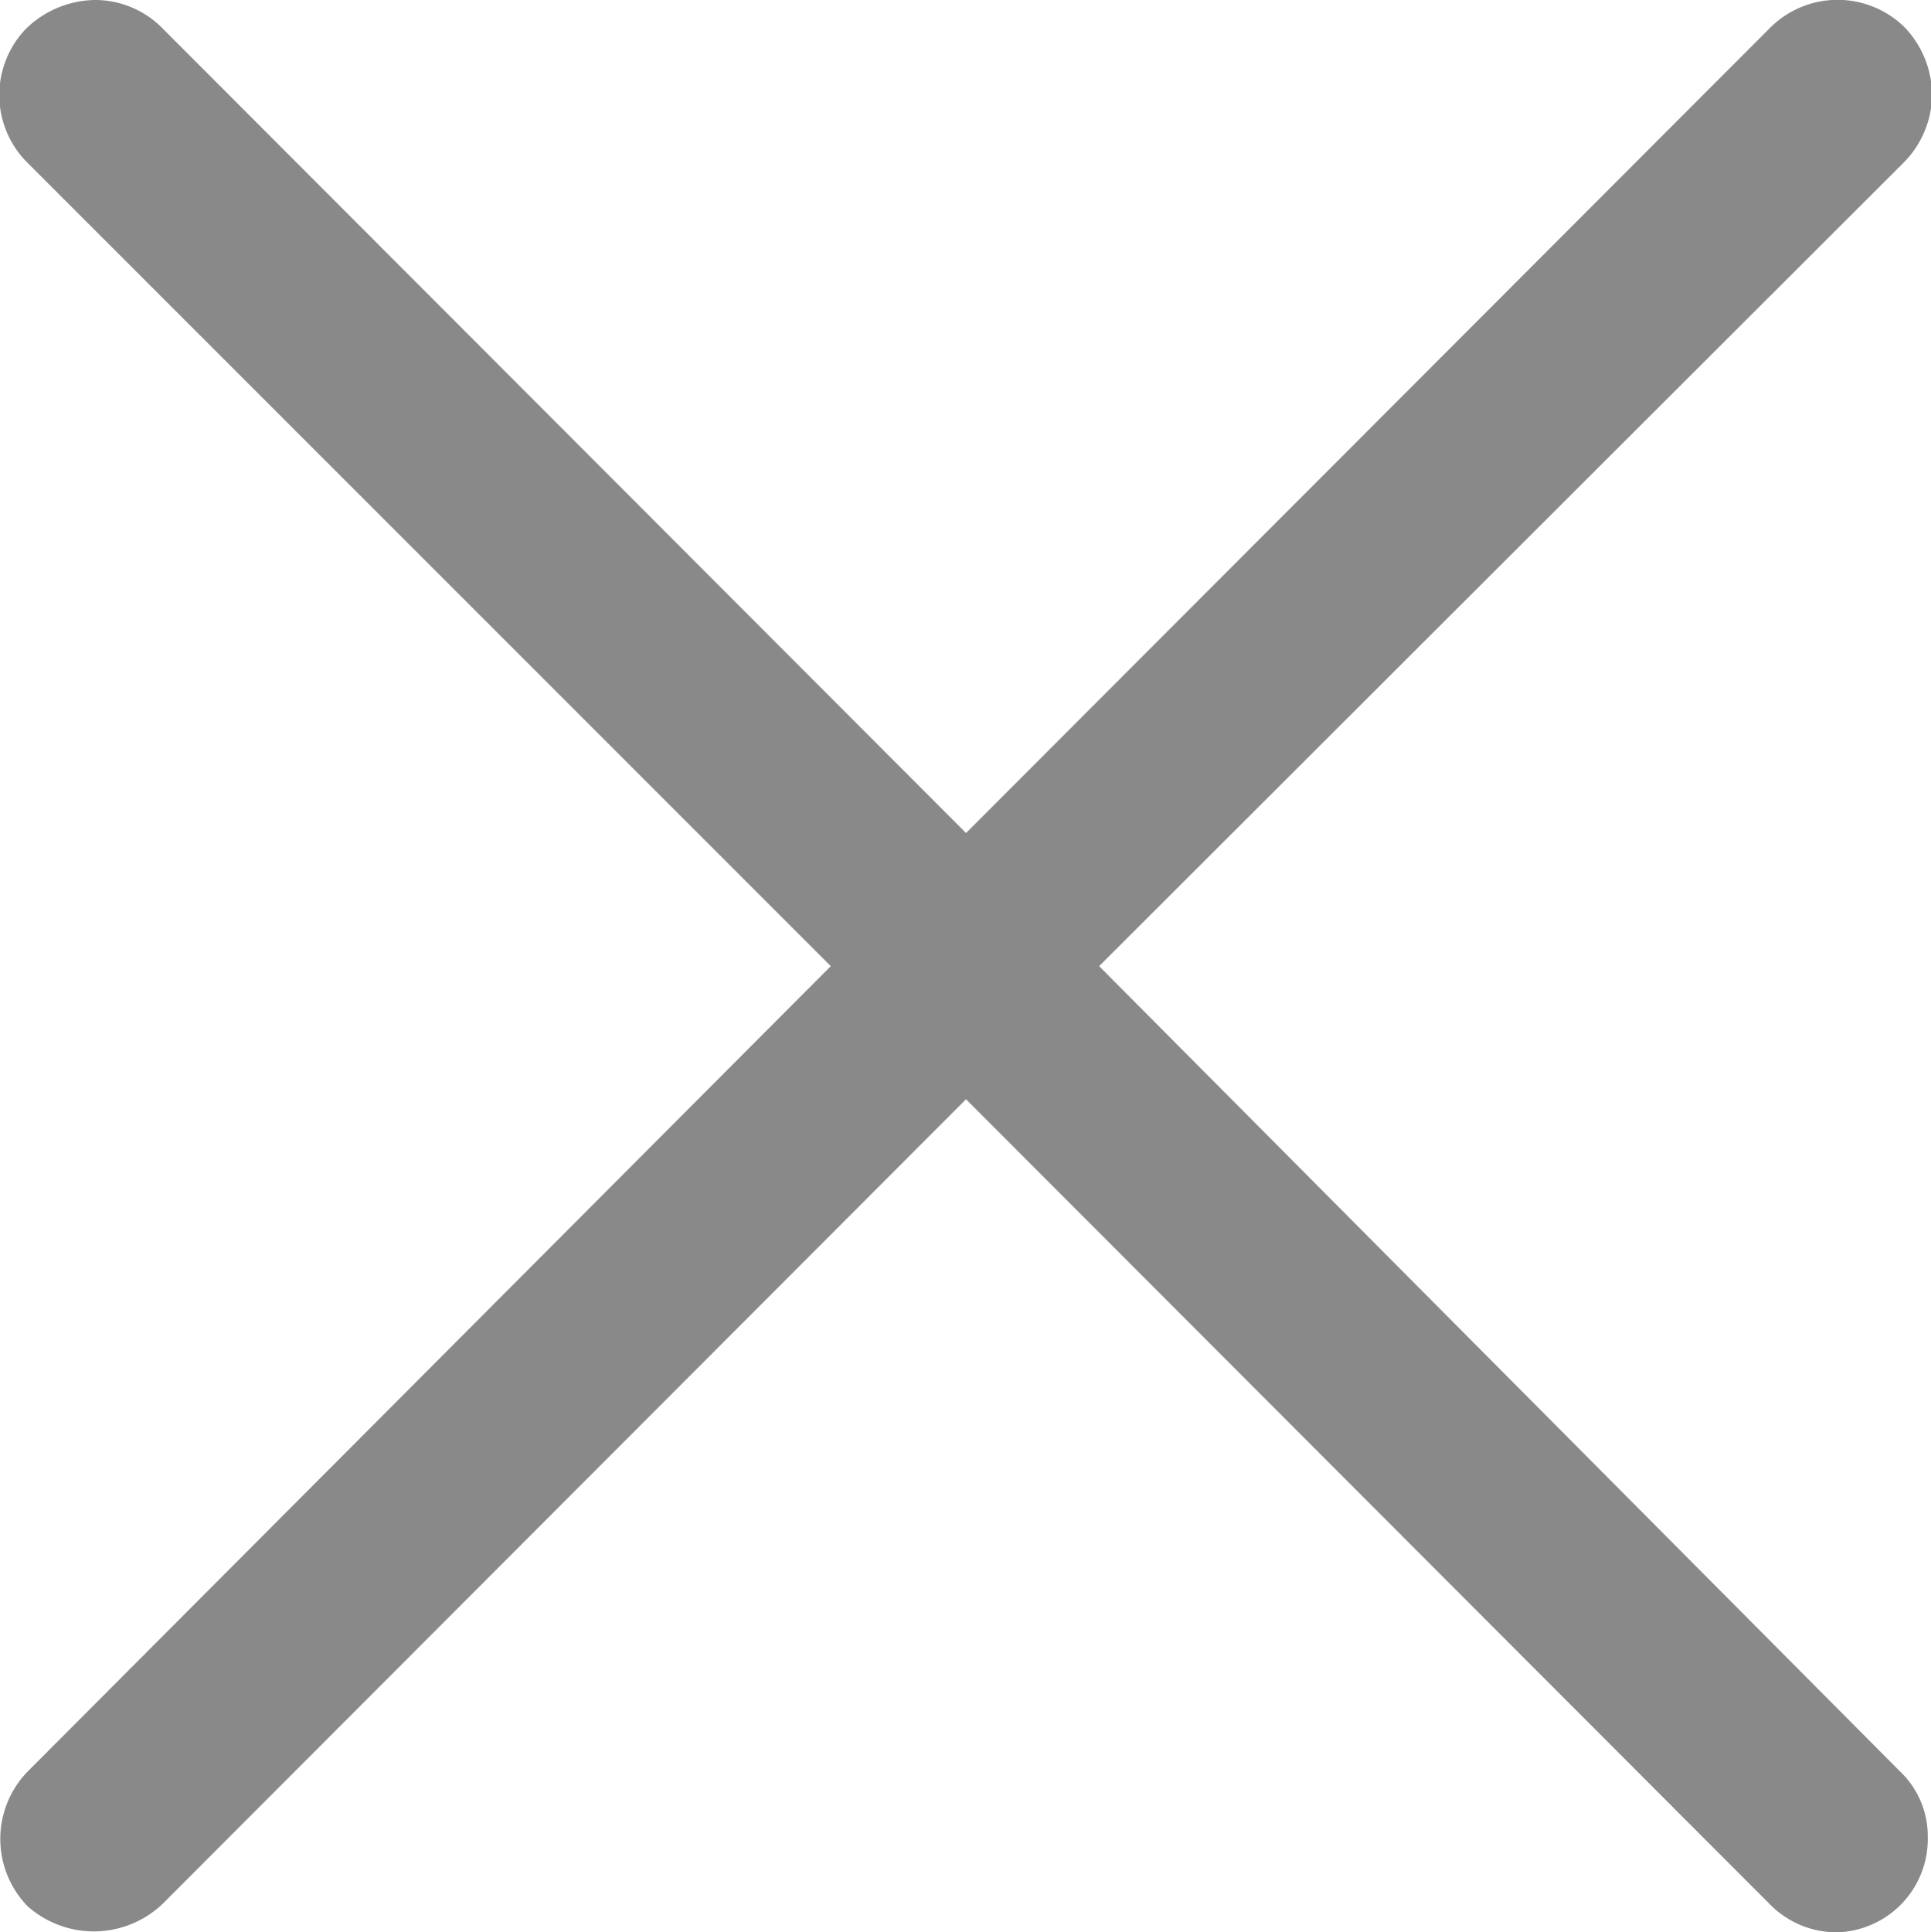 <svg xmlns="http://www.w3.org/2000/svg" viewBox="0 0 17.99 18"><defs><style>.cls-1{fill:#898989;}</style></defs><title>no0</title><g id="Layer_2" data-name="Layer 2"><g id="no"><path class="cls-1" d="M1.51,17.74,9,10.24l7.5,7.51a.87.87,0,0,0,.62.25h0a.87.87,0,0,0,.84-.89.83.83,0,0,0-.26-.61L10.24,9l7.49-7.48A.91.91,0,0,0,18,.89a.92.92,0,0,0-.26-.64.89.89,0,0,0-1.24,0L9,7.76,1.5.25A.88.88,0,0,0,.88,0,.94.94,0,0,0,.24.27a.89.89,0,0,0,0,1.23L7.74,9,.26,16.5a.9.9,0,0,0,0,1.26A.93.93,0,0,0,1.51,17.74Z"/></g></g></svg>